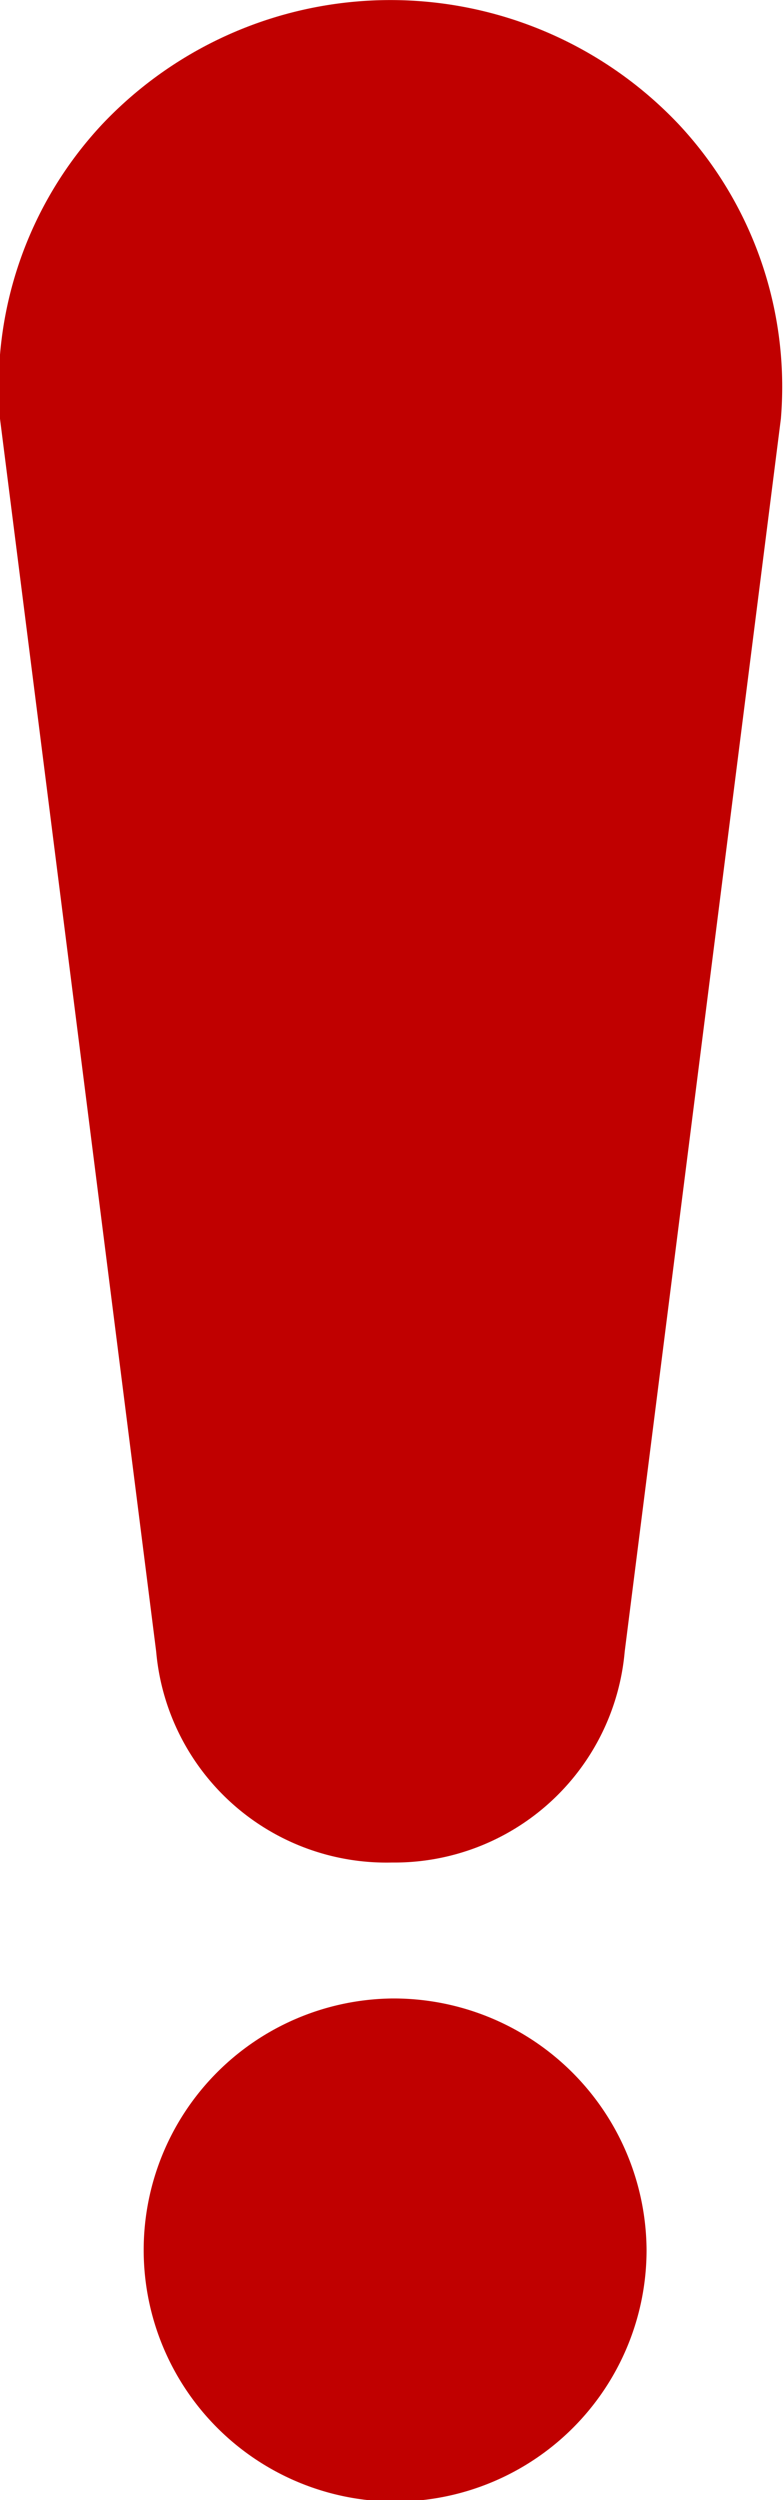 <svg id="Layer_1" data-name="Layer 1" xmlns="http://www.w3.org/2000/svg" viewBox="0 0 5.02 16"><defs><style>.cls-1{fill:#c00000;}</style></defs><title>28_Attention</title><path class="cls-1" d="M36,39.92a1.48,1.48,0,0,0,1.49-1.35l1-7.89a2.46,2.46,0,0,0-.65-1.88,2.54,2.54,0,0,0-3.7,0,2.46,2.46,0,0,0-.65,1.88l1,7.89A1.48,1.48,0,0,0,36,39.92Zm0,.87a1.61,1.61,0,1,0,1.63,1.61A1.62,1.62,0,0,0,36,40.79Z" transform="translate(-33.49 -28)"/></svg>